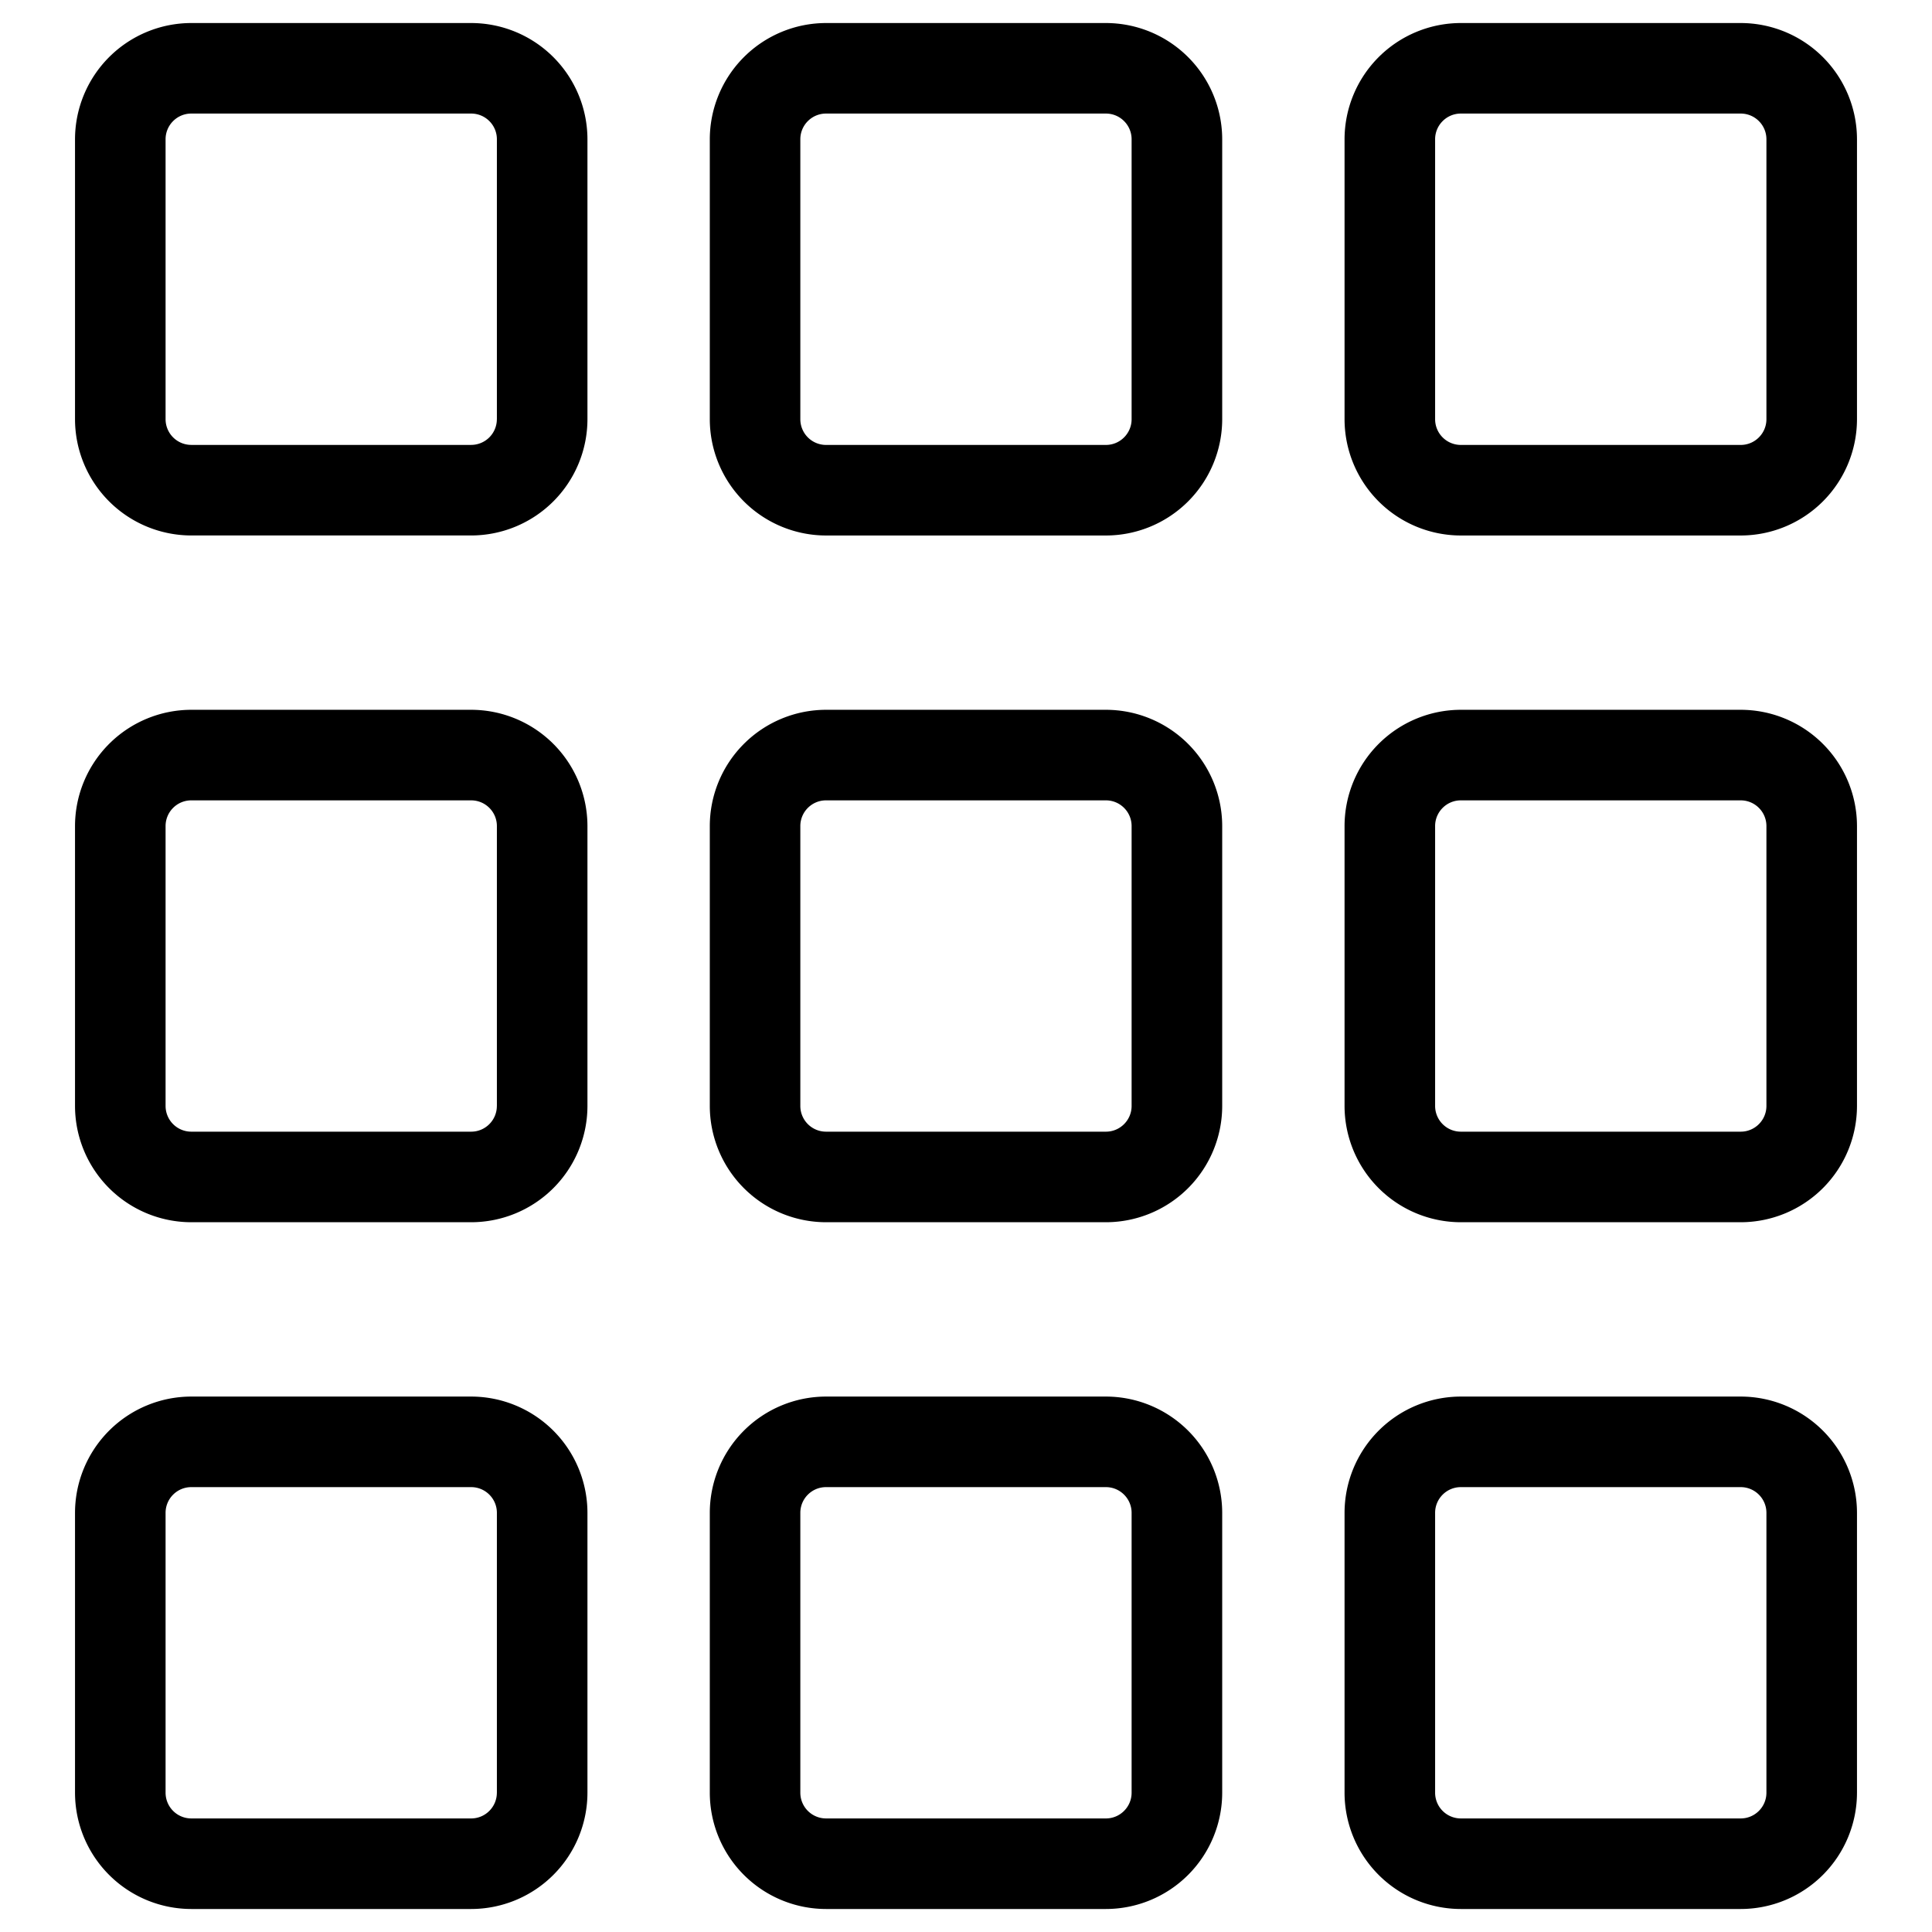 <svg height="64" width="64"
    xmlns="http://www.w3.org/2000/svg">
    <path d="M15.609.763H6.336a3.856 3.856 0 00-3.851 3.851v9.273a3.856 3.856 0 003.851 3.851h9.273a3.856 3.856 0 003.851-3.851V4.613a3.856 3.856 0 00-3.851-3.85zm.85 13.124a.852.852 0 01-.851.851H6.336a.852.852 0 01-.851-.851V4.613c0-.469.381-.851.851-.851h9.273c.469 0 .851.381.851.851v9.274zM36.636.763h-9.272a3.856 3.856 0 00-3.851 3.851v9.273a3.856 3.856 0 003.851 3.852h9.272a3.856 3.856 0 003.851-3.852V4.613a3.856 3.856 0 00-3.851-3.85zm.85 13.124c0 .47-.382.852-.851.852h-9.272a.852.852 0 01-.851-.852V4.613c0-.469.381-.851.851-.851h9.272c.469 0 .851.381.851.851v9.274zM57.664.763h-9.273a3.856 3.856 0 00-3.851 3.851v9.273a3.856 3.856 0 003.851 3.852h9.273a3.856 3.856 0 003.851-3.852V4.613a3.855 3.855 0 00-3.851-3.85zm.851 13.124c0 .47-.382.852-.851.852h-9.273a.852.852 0 01-.851-.852V4.613c0-.469.382-.851.851-.851h9.273c.469 0 .851.381.851.851v9.274zM15.609 23.513H6.336a3.856 3.856 0 00-3.851 3.851v9.272a3.856 3.856 0 003.851 3.852h9.273a3.856 3.856 0 003.851-3.852v-9.272a3.856 3.856 0 00-3.851-3.851zm.85 13.123c0 .47-.381.852-.851.852H6.336a.852.852 0 01-.851-.852v-9.272c0-.469.381-.851.851-.851h9.273c.469 0 .851.381.851.851v9.272zM36.636 23.513h-9.273a3.855 3.855 0 00-3.85 3.851v9.272a3.855 3.855 0 003.85 3.852h9.273a3.856 3.856 0 003.851-3.852v-9.272a3.856 3.856 0 00-3.851-3.851zm.85 13.123c0 .47-.382.852-.851.852h-9.273a.852.852 0 01-.85-.852v-9.272c0-.469.381-.851.85-.851h9.273c.469 0 .851.381.851.851v9.272zM57.664 23.513h-9.273a3.856 3.856 0 00-3.851 3.851v9.272a3.856 3.856 0 003.851 3.852h9.273a3.856 3.856 0 003.851-3.852v-9.272a3.855 3.855 0 00-3.851-3.851zm.851 13.123c0 .47-.382.852-.851.852h-9.273a.852.852 0 01-.851-.852v-9.272c0-.469.382-.851.851-.851h9.273c.469 0 .851.381.851.851v9.272zM15.609 46.263H6.336a3.856 3.856 0 00-3.851 3.851v9.272a3.856 3.856 0 003.851 3.852h9.273a3.856 3.856 0 003.851-3.852v-9.272a3.856 3.856 0 00-3.851-3.851zm.85 13.123c0 .47-.381.852-.851.852H6.336a.852.852 0 01-.851-.852v-9.272c0-.469.381-.851.851-.851h9.273c.469 0 .851.382.851.851v9.272zM36.636 46.263h-9.273a3.855 3.855 0 00-3.85 3.851v9.272a3.855 3.855 0 003.85 3.852h9.273a3.856 3.856 0 003.851-3.852v-9.272a3.856 3.856 0 00-3.851-3.851zm.85 13.123c0 .47-.382.852-.851.852h-9.273a.852.852 0 01-.85-.852v-9.272c0-.469.381-.851.85-.851h9.273c.469 0 .851.382.851.851v9.272zM57.664 46.263h-9.273a3.856 3.856 0 00-3.851 3.851v9.272a3.856 3.856 0 003.851 3.852h9.273a3.856 3.856 0 003.851-3.852v-9.272a3.855 3.855 0 00-3.851-3.851zm.851 13.123c0 .47-.382.852-.851.852h-9.273a.852.852 0 01-.851-.852v-9.272c0-.469.382-.851.851-.851h9.273c.469 0 .851.382.851.851v9.272z"/>
</svg>
